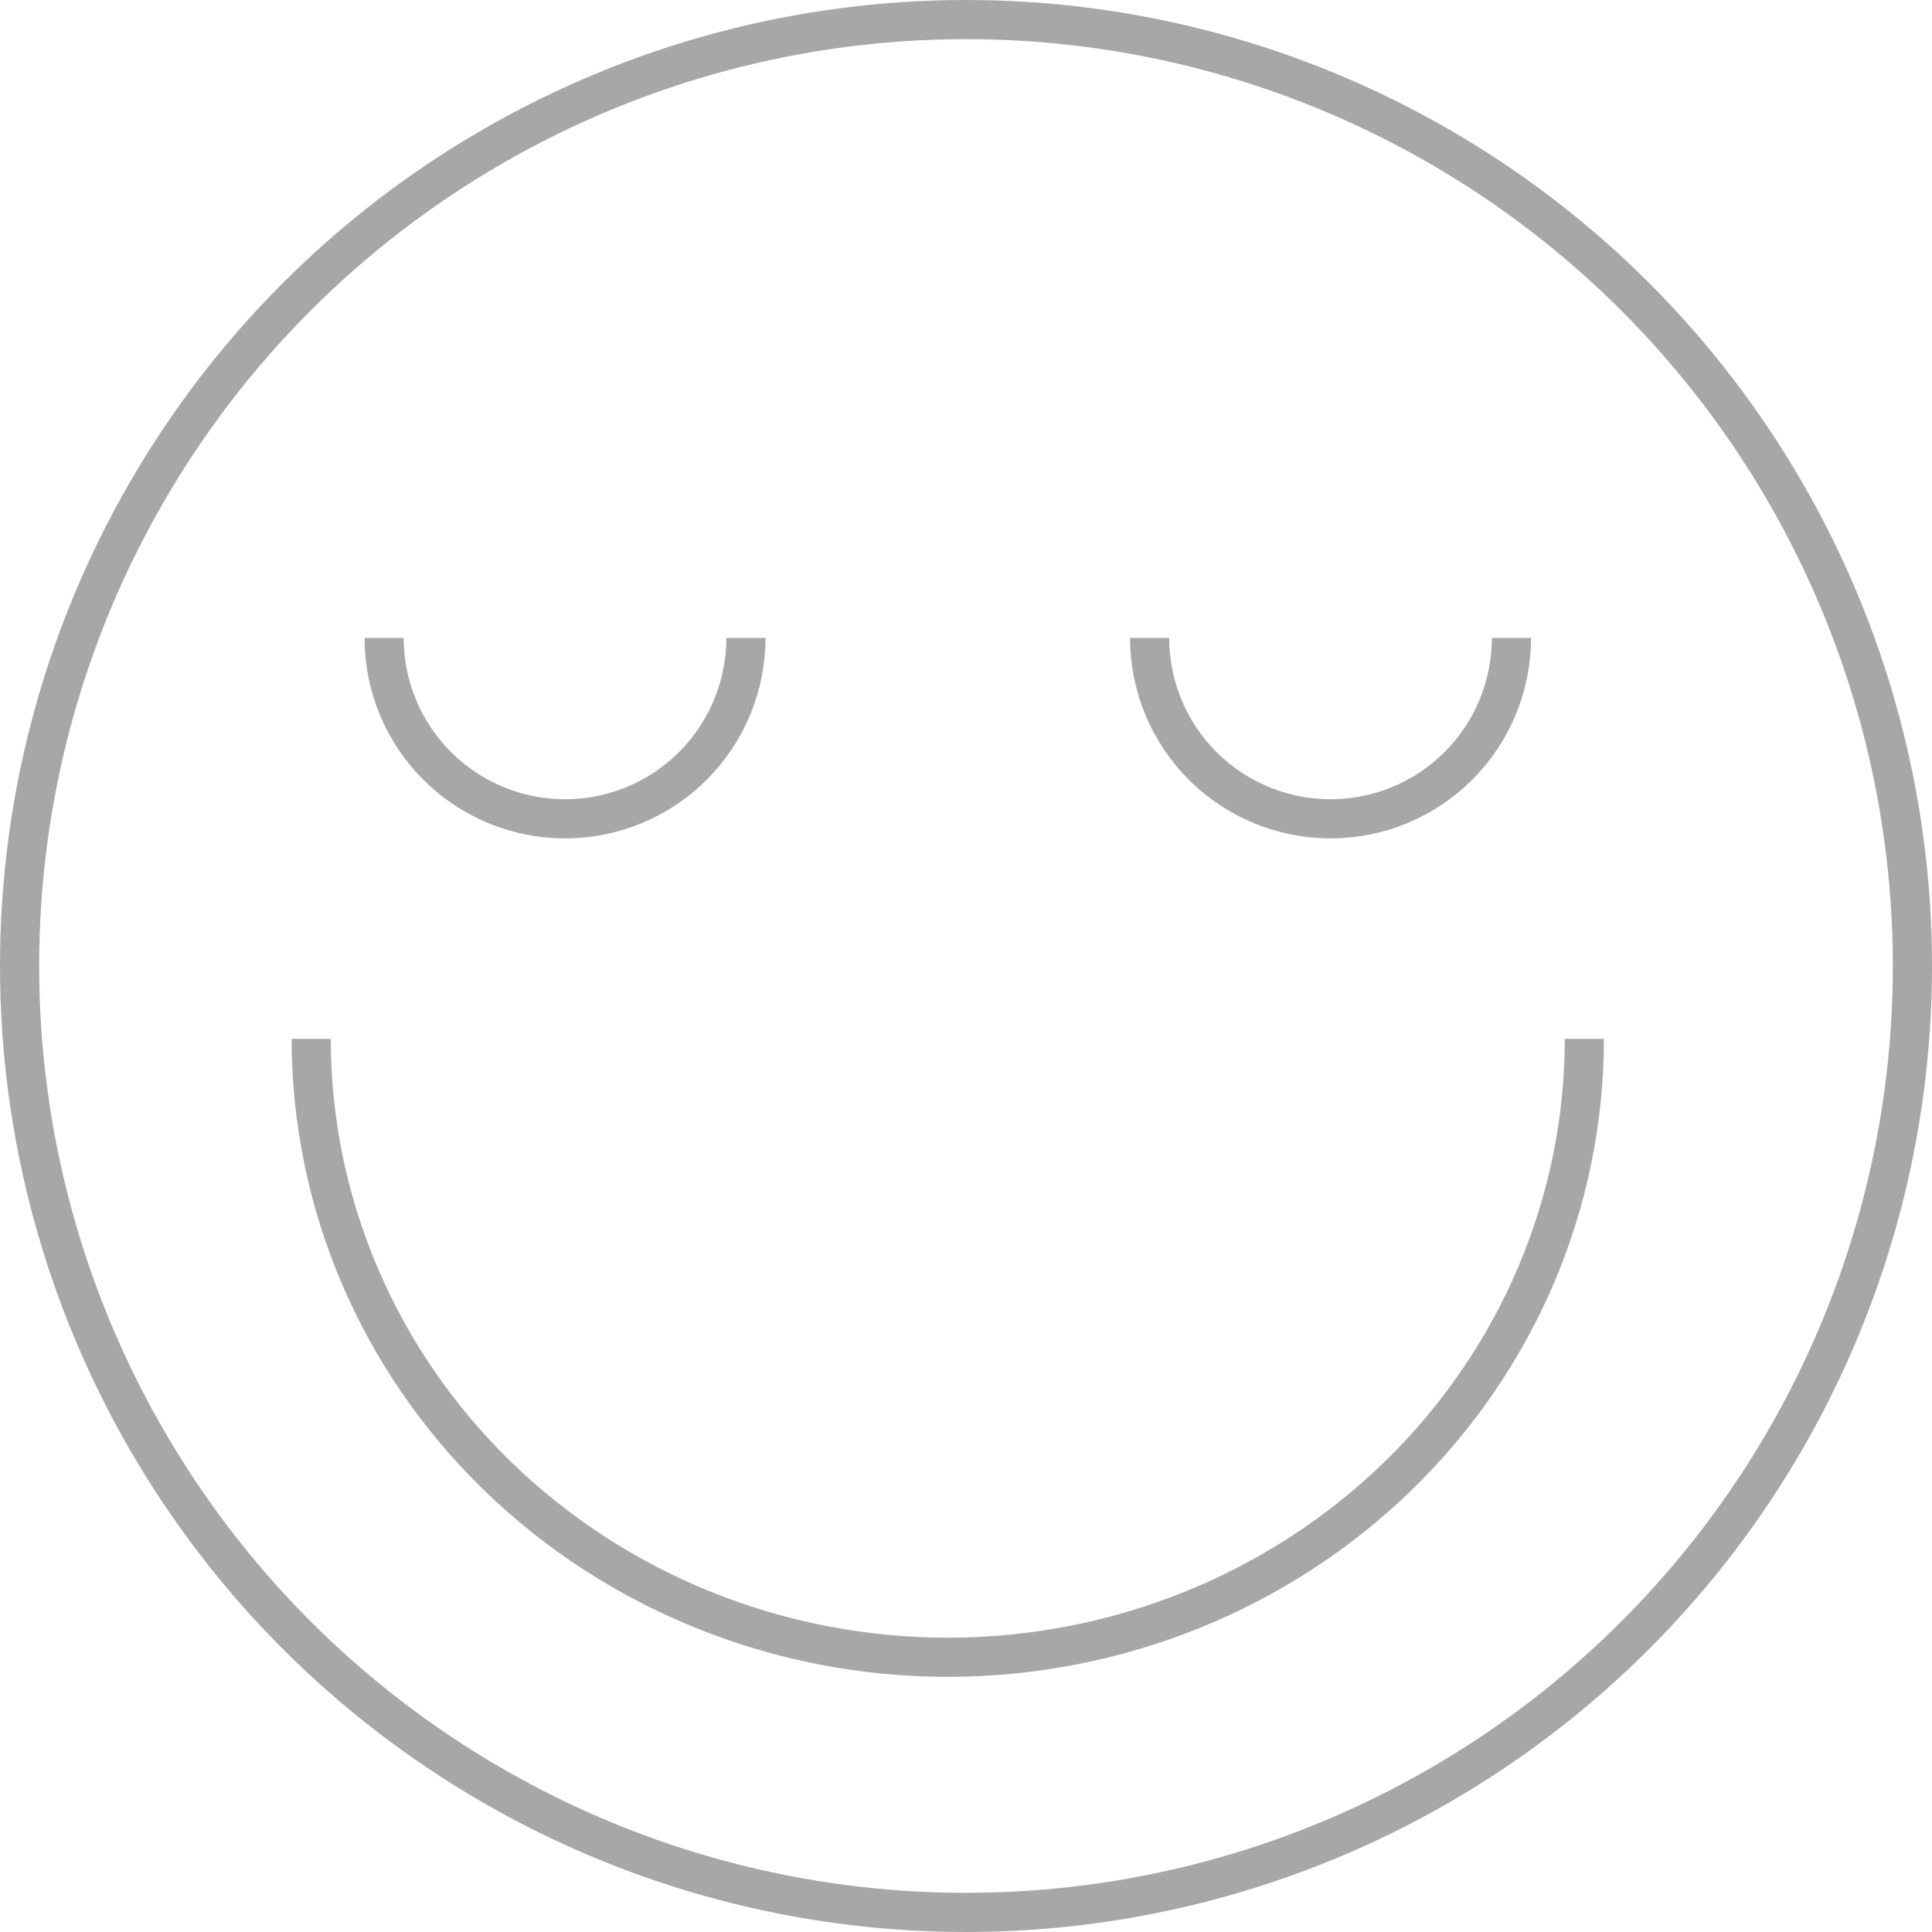 <svg width="74" height="74" viewBox="0 0 74 74" fill="none" xmlns="http://www.w3.org/2000/svg">
<circle cx="37" cy="37" r="36.25" stroke="#A7A7A7" stroke-width="1.5"/>
<path d="M60.684 39.793C60.684 46.067 58.12 52.089 53.55 56.532C48.979 60.976 42.775 63.477 36.302 63.477C29.829 63.477 23.625 60.976 19.054 56.532C14.483 52.089 11.92 46.067 11.92 39.793" stroke="#A7A7A7" stroke-width="1.5"/>
<path d="M28.571 24.434C28.571 26.272 27.841 28.034 26.541 29.334C25.242 30.633 23.479 31.363 21.642 31.363C19.804 31.363 18.041 30.633 16.742 29.334C15.442 28.034 14.712 26.272 14.712 24.434" stroke="#A7A7A7" stroke-width="1.5"/>
<path d="M57.892 24.434C57.892 26.272 57.162 28.034 55.862 29.334C54.563 30.633 52.8 31.363 50.962 31.363C49.125 31.363 47.362 30.633 46.063 29.334C44.763 28.034 44.033 26.272 44.033 24.434" stroke="#A7A7A7" stroke-width="1.5"/>
</svg>
